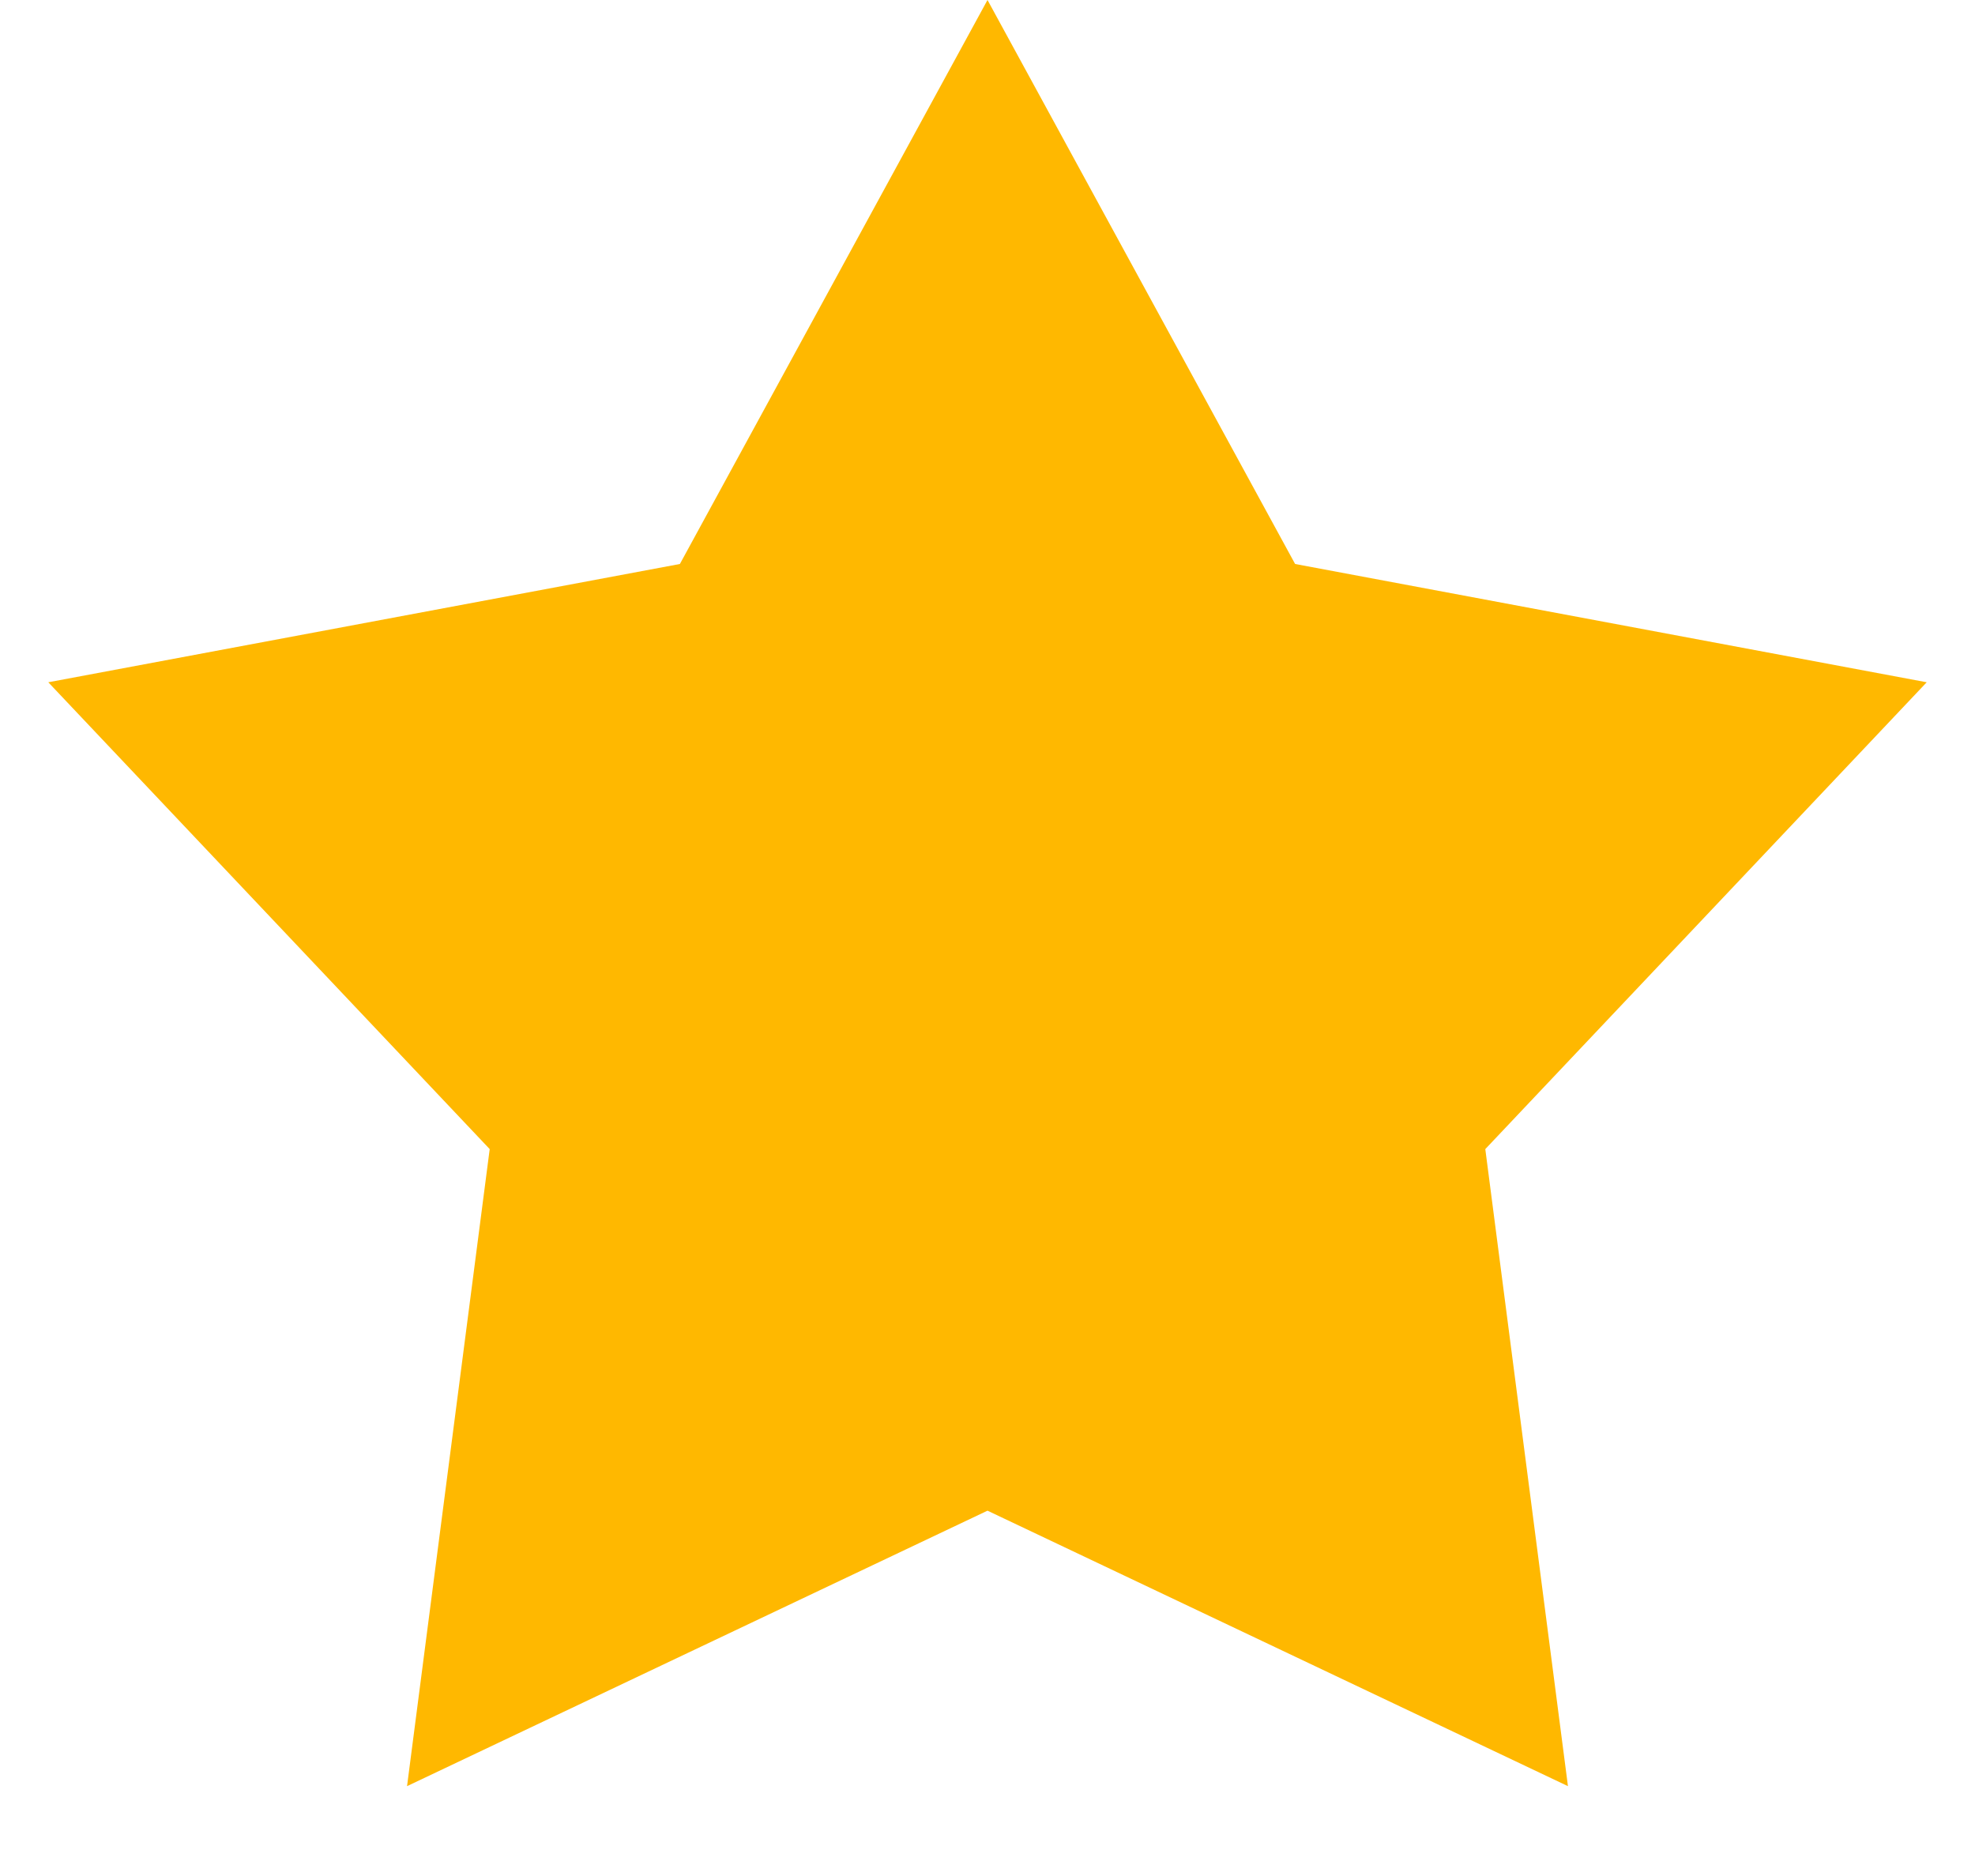 <svg width="20" height="19" viewBox="0 0 20 19" fill="none" xmlns="http://www.w3.org/2000/svg">
<path d="M10 0L13.115 5.712L19.511 6.91L15.041 11.638L15.878 18.09L10 15.3L4.122 18.09L4.959 11.638L0.489 6.91L6.885 5.712L10 0Z" fill="#FFB800"/>
</svg>
